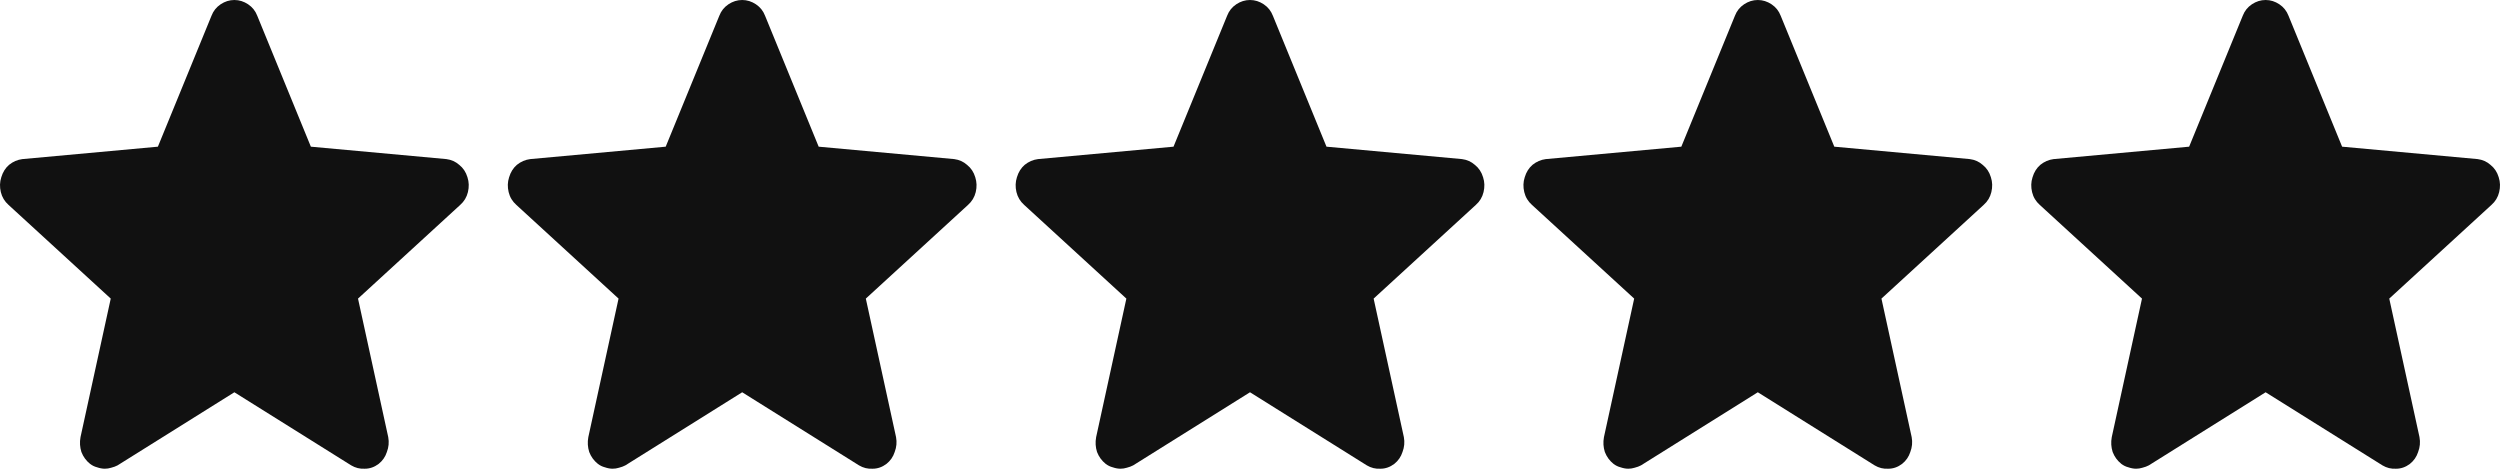 <svg width="64" height="12" viewBox="0 0 64 12" fill="none" xmlns="http://www.w3.org/2000/svg">
<path d="M11.967 4.538C12.007 4.66 12.01 4.786 11.979 4.917C11.948 5.047 11.882 5.157 11.78 5.247L9.165 7.644L9.939 11.191C9.963 11.322 9.951 11.448 9.904 11.571C9.865 11.693 9.795 11.795 9.693 11.876C9.584 11.958 9.466 11.999 9.341 11.999C9.216 12.007 9.099 11.978 8.99 11.913L6 10.042L3.01 11.913C2.964 11.938 2.909 11.958 2.846 11.974C2.792 11.991 2.737 11.999 2.682 11.999C2.62 11.999 2.553 11.986 2.483 11.962C2.42 11.946 2.362 11.917 2.307 11.876C2.205 11.795 2.131 11.693 2.084 11.571C2.045 11.448 2.037 11.322 2.061 11.191L2.835 7.644L0.22 5.247C0.119 5.157 0.052 5.047 0.021 4.917C-0.01 4.786 -0.007 4.66 0.033 4.538C0.072 4.407 0.138 4.301 0.232 4.22C0.333 4.138 0.447 4.089 0.572 4.073L4.042 3.755L5.414 0.404C5.461 0.281 5.539 0.183 5.648 0.11C5.758 0.037 5.875 0 6 0C6.125 0 6.242 0.037 6.352 0.11C6.461 0.183 6.539 0.281 6.586 0.404L7.958 3.755L11.428 4.073C11.553 4.089 11.663 4.138 11.756 4.22C11.858 4.301 11.928 4.407 11.967 4.538Z" fill="#111111"/>
<path d="M24.967 4.538C25.006 4.66 25.01 4.786 24.979 4.917C24.948 5.047 24.881 5.157 24.78 5.247L22.165 7.644L22.939 11.191C22.963 11.322 22.951 11.448 22.904 11.571C22.865 11.693 22.795 11.795 22.693 11.876C22.584 11.958 22.466 11.999 22.341 11.999C22.216 12.007 22.099 11.978 21.99 11.913L19 10.042L16.01 11.913C15.963 11.938 15.909 11.958 15.846 11.974C15.792 11.991 15.737 11.999 15.682 11.999C15.62 11.999 15.553 11.986 15.483 11.962C15.42 11.946 15.362 11.917 15.307 11.876C15.205 11.795 15.131 11.693 15.084 11.571C15.045 11.448 15.037 11.322 15.061 11.191L15.835 7.644L13.22 5.247C13.118 5.157 13.052 5.047 13.021 4.917C12.99 4.786 12.993 4.66 13.033 4.538C13.072 4.407 13.138 4.301 13.232 4.22C13.334 4.138 13.447 4.089 13.572 4.073L17.042 3.755L18.414 0.404C18.461 0.281 18.539 0.183 18.648 0.11C18.758 0.037 18.875 0 19 0C19.125 0 19.242 0.037 19.352 0.11C19.461 0.183 19.539 0.281 19.586 0.404L20.958 3.755L24.428 4.073C24.553 4.089 24.663 4.138 24.756 4.22C24.858 4.301 24.928 4.407 24.967 4.538Z" fill="#111111"/>
<path d="M37.967 4.538C38.007 4.66 38.01 4.786 37.979 4.917C37.948 5.047 37.882 5.157 37.78 5.247L35.165 7.644L35.939 11.191C35.963 11.322 35.951 11.448 35.904 11.571C35.865 11.693 35.795 11.795 35.693 11.876C35.584 11.958 35.466 11.999 35.341 11.999C35.216 12.007 35.099 11.978 34.99 11.913L32 10.042L29.01 11.913C28.963 11.938 28.909 11.958 28.846 11.974C28.792 11.991 28.737 11.999 28.682 11.999C28.62 11.999 28.553 11.986 28.483 11.962C28.42 11.946 28.362 11.917 28.307 11.876C28.205 11.795 28.131 11.693 28.084 11.571C28.045 11.448 28.037 11.322 28.061 11.191L28.835 7.644L26.22 5.247C26.119 5.157 26.052 5.047 26.021 4.917C25.99 4.786 25.994 4.66 26.033 4.538C26.072 4.407 26.138 4.301 26.232 4.22C26.334 4.138 26.447 4.089 26.572 4.073L30.042 3.755L31.414 0.404C31.461 0.281 31.539 0.183 31.648 0.11C31.758 0.037 31.875 0 32 0C32.125 0 32.242 0.037 32.352 0.11C32.461 0.183 32.539 0.281 32.586 0.404L33.958 3.755L37.428 4.073C37.553 4.089 37.663 4.138 37.756 4.22C37.858 4.301 37.928 4.407 37.967 4.538Z" fill="#111111"/>
<path d="M50.967 4.538C51.007 4.66 51.01 4.786 50.979 4.917C50.948 5.047 50.882 5.157 50.78 5.247L48.165 7.644L48.939 11.191C48.963 11.322 48.951 11.448 48.904 11.571C48.865 11.693 48.795 11.795 48.693 11.876C48.584 11.958 48.466 11.999 48.341 11.999C48.216 12.007 48.099 11.978 47.99 11.913L45 10.042L42.01 11.913C41.964 11.938 41.909 11.958 41.846 11.974C41.792 11.991 41.737 11.999 41.682 11.999C41.62 11.999 41.553 11.986 41.483 11.962C41.42 11.946 41.362 11.917 41.307 11.876C41.205 11.795 41.131 11.693 41.084 11.571C41.045 11.448 41.037 11.322 41.061 11.191L41.835 7.644L39.22 5.247C39.118 5.157 39.052 5.047 39.021 4.917C38.99 4.786 38.993 4.66 39.033 4.538C39.072 4.407 39.138 4.301 39.232 4.22C39.334 4.138 39.447 4.089 39.572 4.073L43.042 3.755L44.414 0.404C44.461 0.281 44.539 0.183 44.648 0.11C44.758 0.037 44.875 0 45 0C45.125 0 45.242 0.037 45.352 0.11C45.461 0.183 45.539 0.281 45.586 0.404L46.958 3.755L50.428 4.073C50.553 4.089 50.663 4.138 50.756 4.22C50.858 4.301 50.928 4.407 50.967 4.538Z" fill="#111111"/>
<path d="M63.967 4.538C64.007 4.66 64.01 4.786 63.979 4.917C63.948 5.047 63.882 5.157 63.78 5.247L61.165 7.644L61.939 11.191C61.963 11.322 61.951 11.448 61.904 11.571C61.865 11.693 61.795 11.795 61.693 11.876C61.584 11.958 61.466 11.999 61.341 11.999C61.216 12.007 61.099 11.978 60.99 11.913L58 10.042L55.01 11.913C54.964 11.938 54.909 11.958 54.846 11.974C54.792 11.991 54.737 11.999 54.682 11.999C54.62 11.999 54.553 11.986 54.483 11.962C54.42 11.946 54.362 11.917 54.307 11.876C54.205 11.795 54.131 11.693 54.084 11.571C54.045 11.448 54.037 11.322 54.061 11.191L54.835 7.644L52.22 5.247C52.118 5.157 52.052 5.047 52.021 4.917C51.99 4.786 51.993 4.66 52.033 4.538C52.072 4.407 52.138 4.301 52.232 4.22C52.334 4.138 52.447 4.089 52.572 4.073L56.042 3.755L57.414 0.404C57.461 0.281 57.539 0.183 57.648 0.11C57.758 0.037 57.875 0 58 0C58.125 0 58.242 0.037 58.352 0.11C58.461 0.183 58.539 0.281 58.586 0.404L59.958 3.755L63.428 4.073C63.553 4.089 63.663 4.138 63.756 4.22C63.858 4.301 63.928 4.407 63.967 4.538Z" fill="#111111"/>
</svg>
